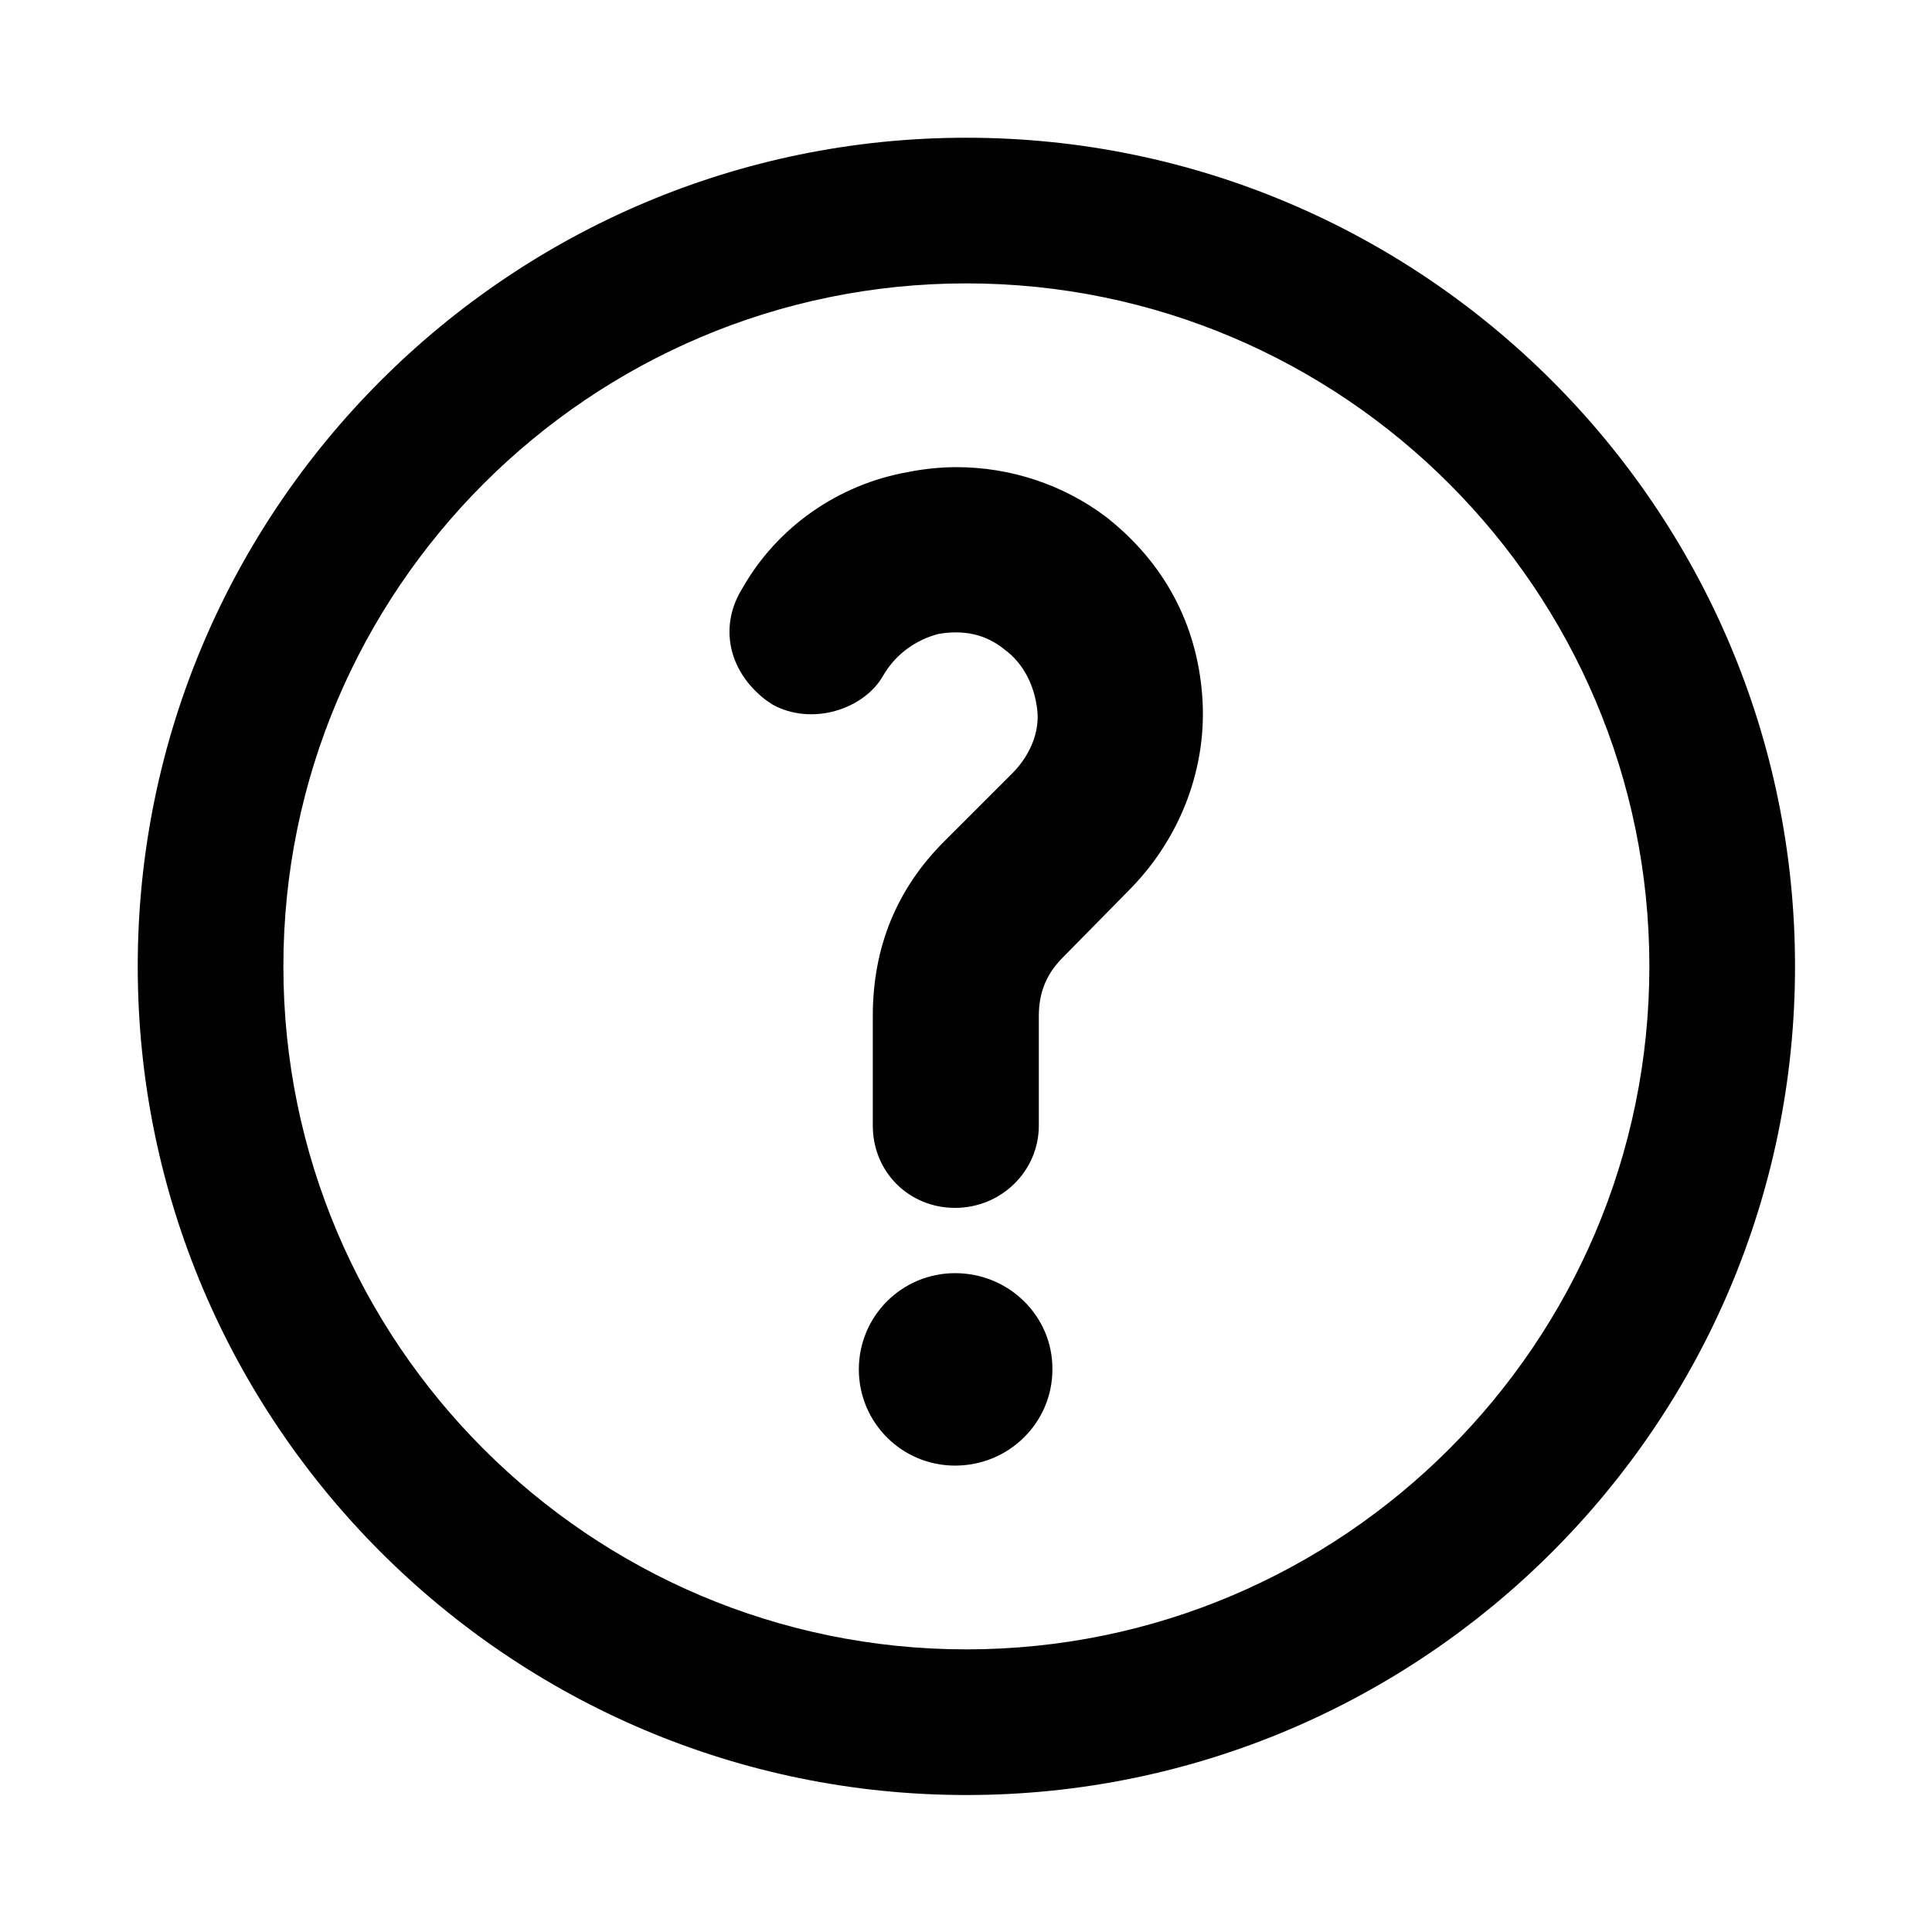 <?xml version="1.0" encoding="utf-8"?>
<!-- Generator: Adobe Illustrator 19.1.0, SVG Export Plug-In . SVG Version: 6.00 Build 0)  -->
<svg version="1.1" id="Layer_1" xmlns="http://www.w3.org/2000/svg" xmlns:xlink="http://www.w3.org/1999/xlink" x="0px" y="0px"
	 width="512px" height="512px" viewBox="0 0 512 512" style="enable-background:new 0 0 512 512;" xml:space="preserve">
<style type="text/css">
	.st0{fill:#010101;}
</style>
<path class="st0" d="M256.1,36.5C135,36.5,36.5,135,36.5,256.1S135,475.7,256.1,475.7s219.6-98.5,219.6-219.6S377.1,36.5,256.1,36.5
	z M256.1,437.1c-99.8,0-181-81.2-181-181s81.2-181,181-181s181,81.2,181,181S355.9,437.1,256.1,437.1z"/>
<path class="st0" d="M253.1,337.4c-14.1,0-25.5,11.4-25.5,25.5c0,14.1,11.4,25.5,25.5,25.5c14.3,0,25.8-11.4,25.8-25.5
	C279,348.8,267.4,337.4,253.1,337.4z"/>
<path class="st0" d="M293,136.9c-11.3-8.5-25.3-13.1-39.5-13.1c-4.4,0-8.9,0.5-12.9,1.3c-18.6,3.3-34.7,14.7-43.8,30.7
	c-6.3,10-3.9,21.9,6,29.6l1.9,1.3c10.2,5.7,24.3,1.5,29.5-7.9c3.3-5.6,8.7-9.3,14.5-10.8c6.4-1.1,12.4-0.1,17.6,4.2
	c4.8,3.5,7.9,9.4,8.6,16.1c0.6,5.6-1.8,11.6-6.3,16.3L250.2,223c-12.6,12.6-18.9,28.1-18.9,46.2v29.1c0,12.3,9.6,21.8,21.8,21.8
	c12.3,0,22.2-9.8,22.2-21.8v-29.1c0-6.1,2-11.1,6.3-15.4l18.3-18.6c13.3-13.8,20.1-32.3,18.7-50.8C317.2,165.4,308.5,149,293,136.9z
	"/>
</svg>
